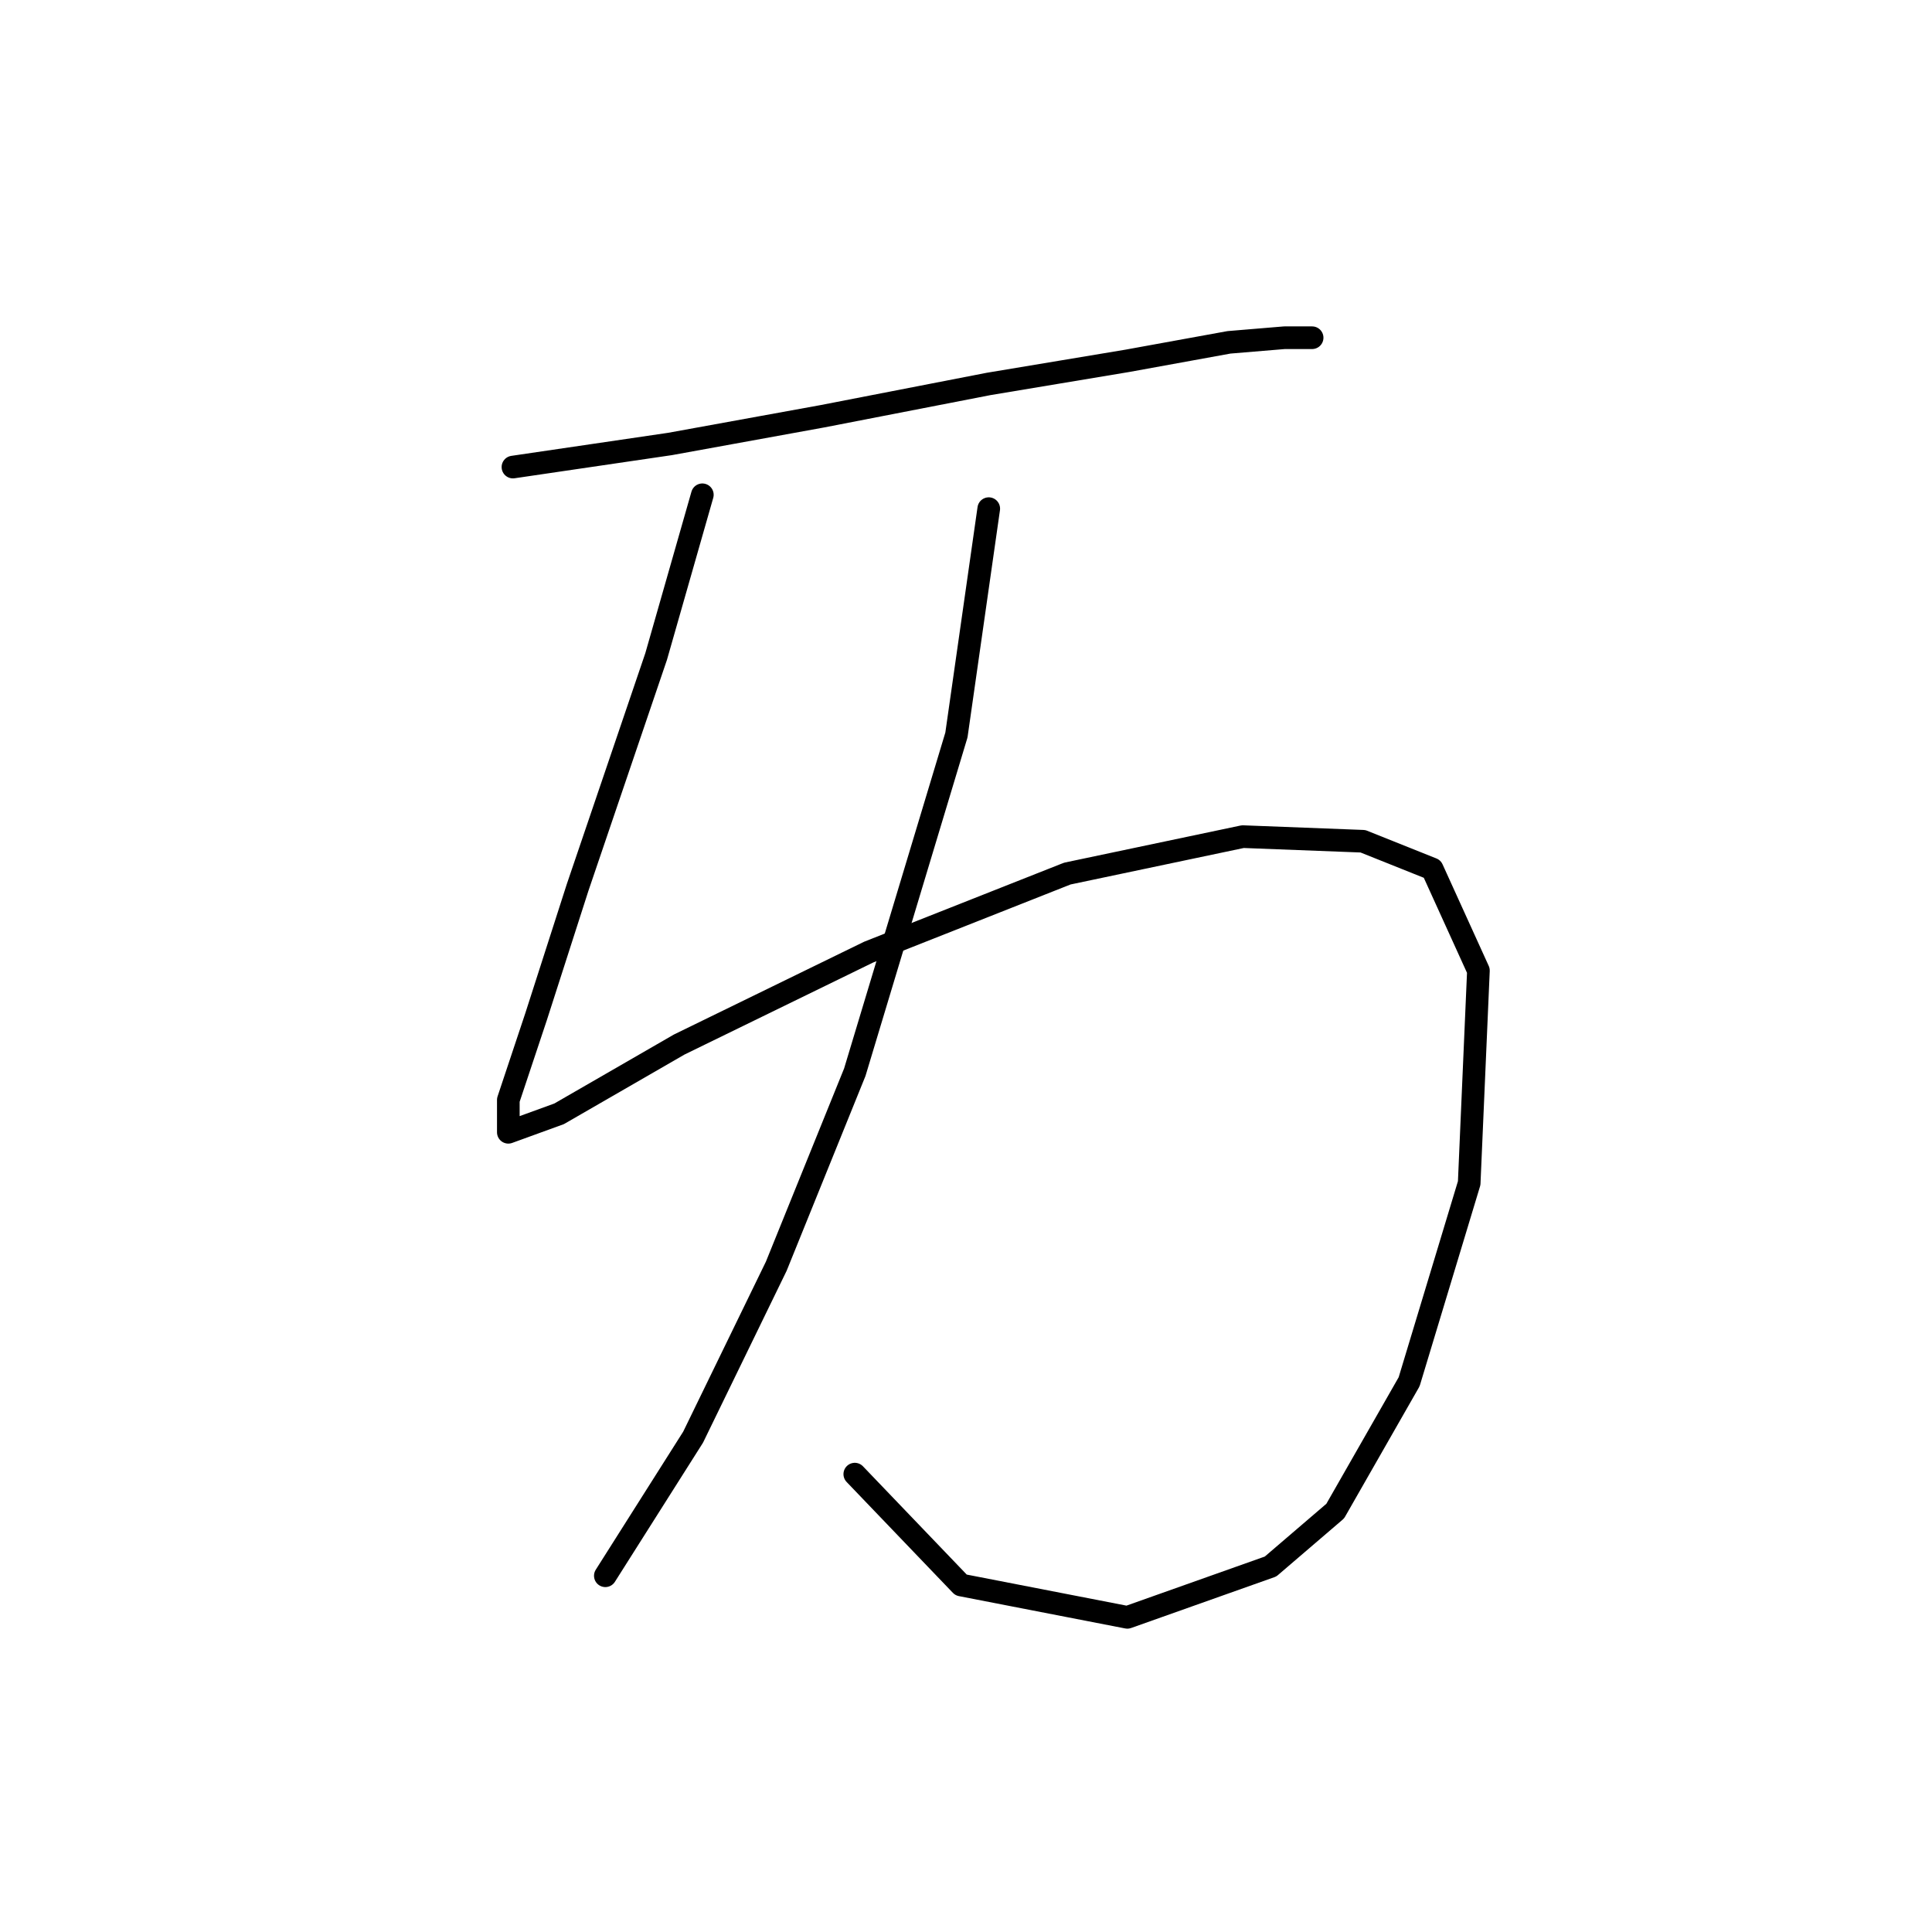 <?xml version="1.0" standalone="no"?>
    <svg width="256" height="256" xmlns="http://www.w3.org/2000/svg" version="1.1">
    <polyline stroke="black" stroke-width="3" stroke-linecap="round" fill="transparent" stroke-linejoin="round" points="67.968 61.889 88.78 58.829 108.979 55.156 131.015 50.871 149.379 47.811 162.845 45.362 170.191 44.75 173.863 44.75 173.863 44.75 " />
        <polyline stroke="black" stroke-width="3" stroke-linecap="round" fill="transparent" stroke-linejoin="round" points="93.064 65.562 86.943 86.986 76.537 117.591 71.028 134.731 67.356 145.749 67.356 150.033 74.089 147.585 90.004 138.403 115.1 126.161 141.421 115.755 164.682 110.858 180.597 111.47 189.778 115.143 195.899 128.61 194.675 156.767 186.718 183.088 176.924 200.227 168.354 207.572 149.379 214.305 127.343 210.021 113.264 195.33 113.264 195.33 " />
        <polyline stroke="black" stroke-width="3" stroke-linecap="round" fill="transparent" stroke-linejoin="round" points="131.015 67.398 126.731 97.392 113.264 142.076 102.858 167.785 91.84 190.433 80.21 208.796 80.21 208.796 " />
        </svg>